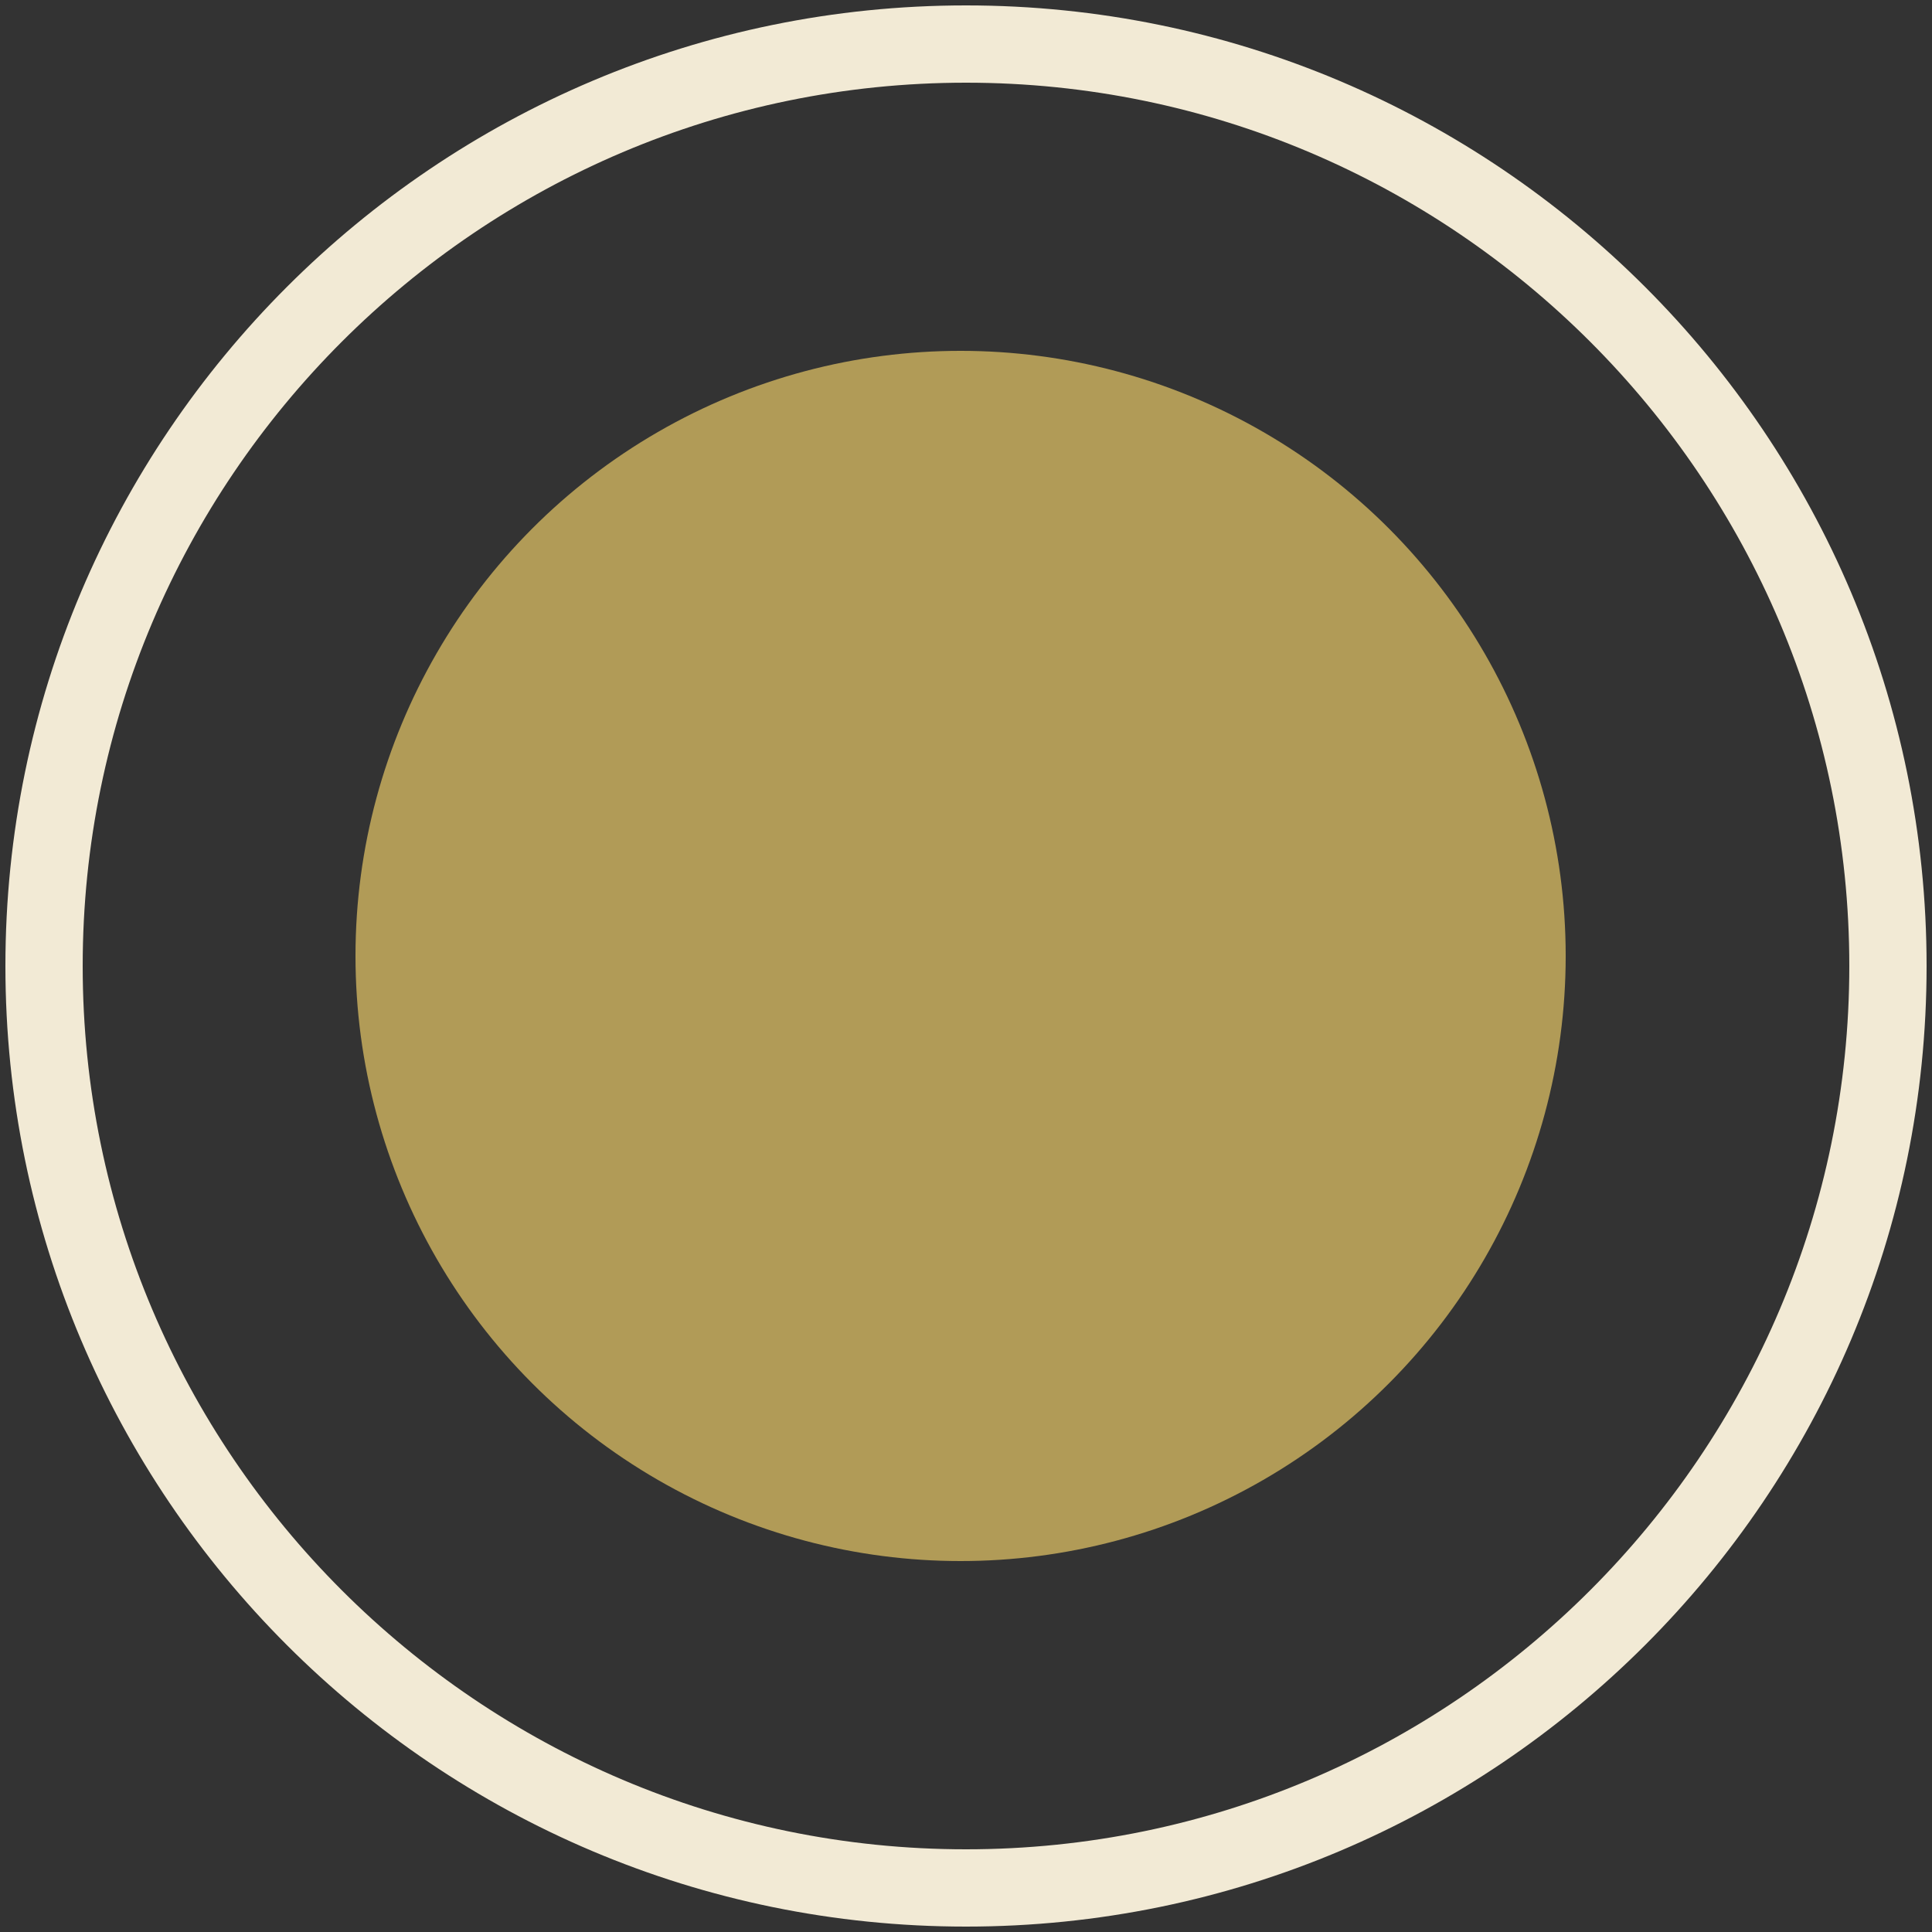 <svg version="1.1" class="dibdibsvg-icon" id="bullet-point" viewBox="0 0 250 250" xmlns="http://www.w3.org/2000/svg" xmlns:xlink="http://www.w3.org/1999/xlink">
    <rect x="0" y="0" width="250" height="250" fill="#333333" stroke="none"/>
    <g>
        <path fill="#F2EAD5" d="M125,249.3C56.4,249.3,0.7,193.6,0.7,125S56.4,0.7,125,0.7S249.3,56.4,249.3,125S193.6,249.3,125,249.3z
                 M125,10.7C62,10.7,10.7,62,10.7,125c0,63,51.3,114.3,114.3,114.3c63,0,114.3-51.3,114.3-114.3C239.3,62,188,10.7,125,10.7z"/>
        <circle fill="#B19B57" cx="124.3" cy="123.7" r="78.3"/>
    </g>
</svg>